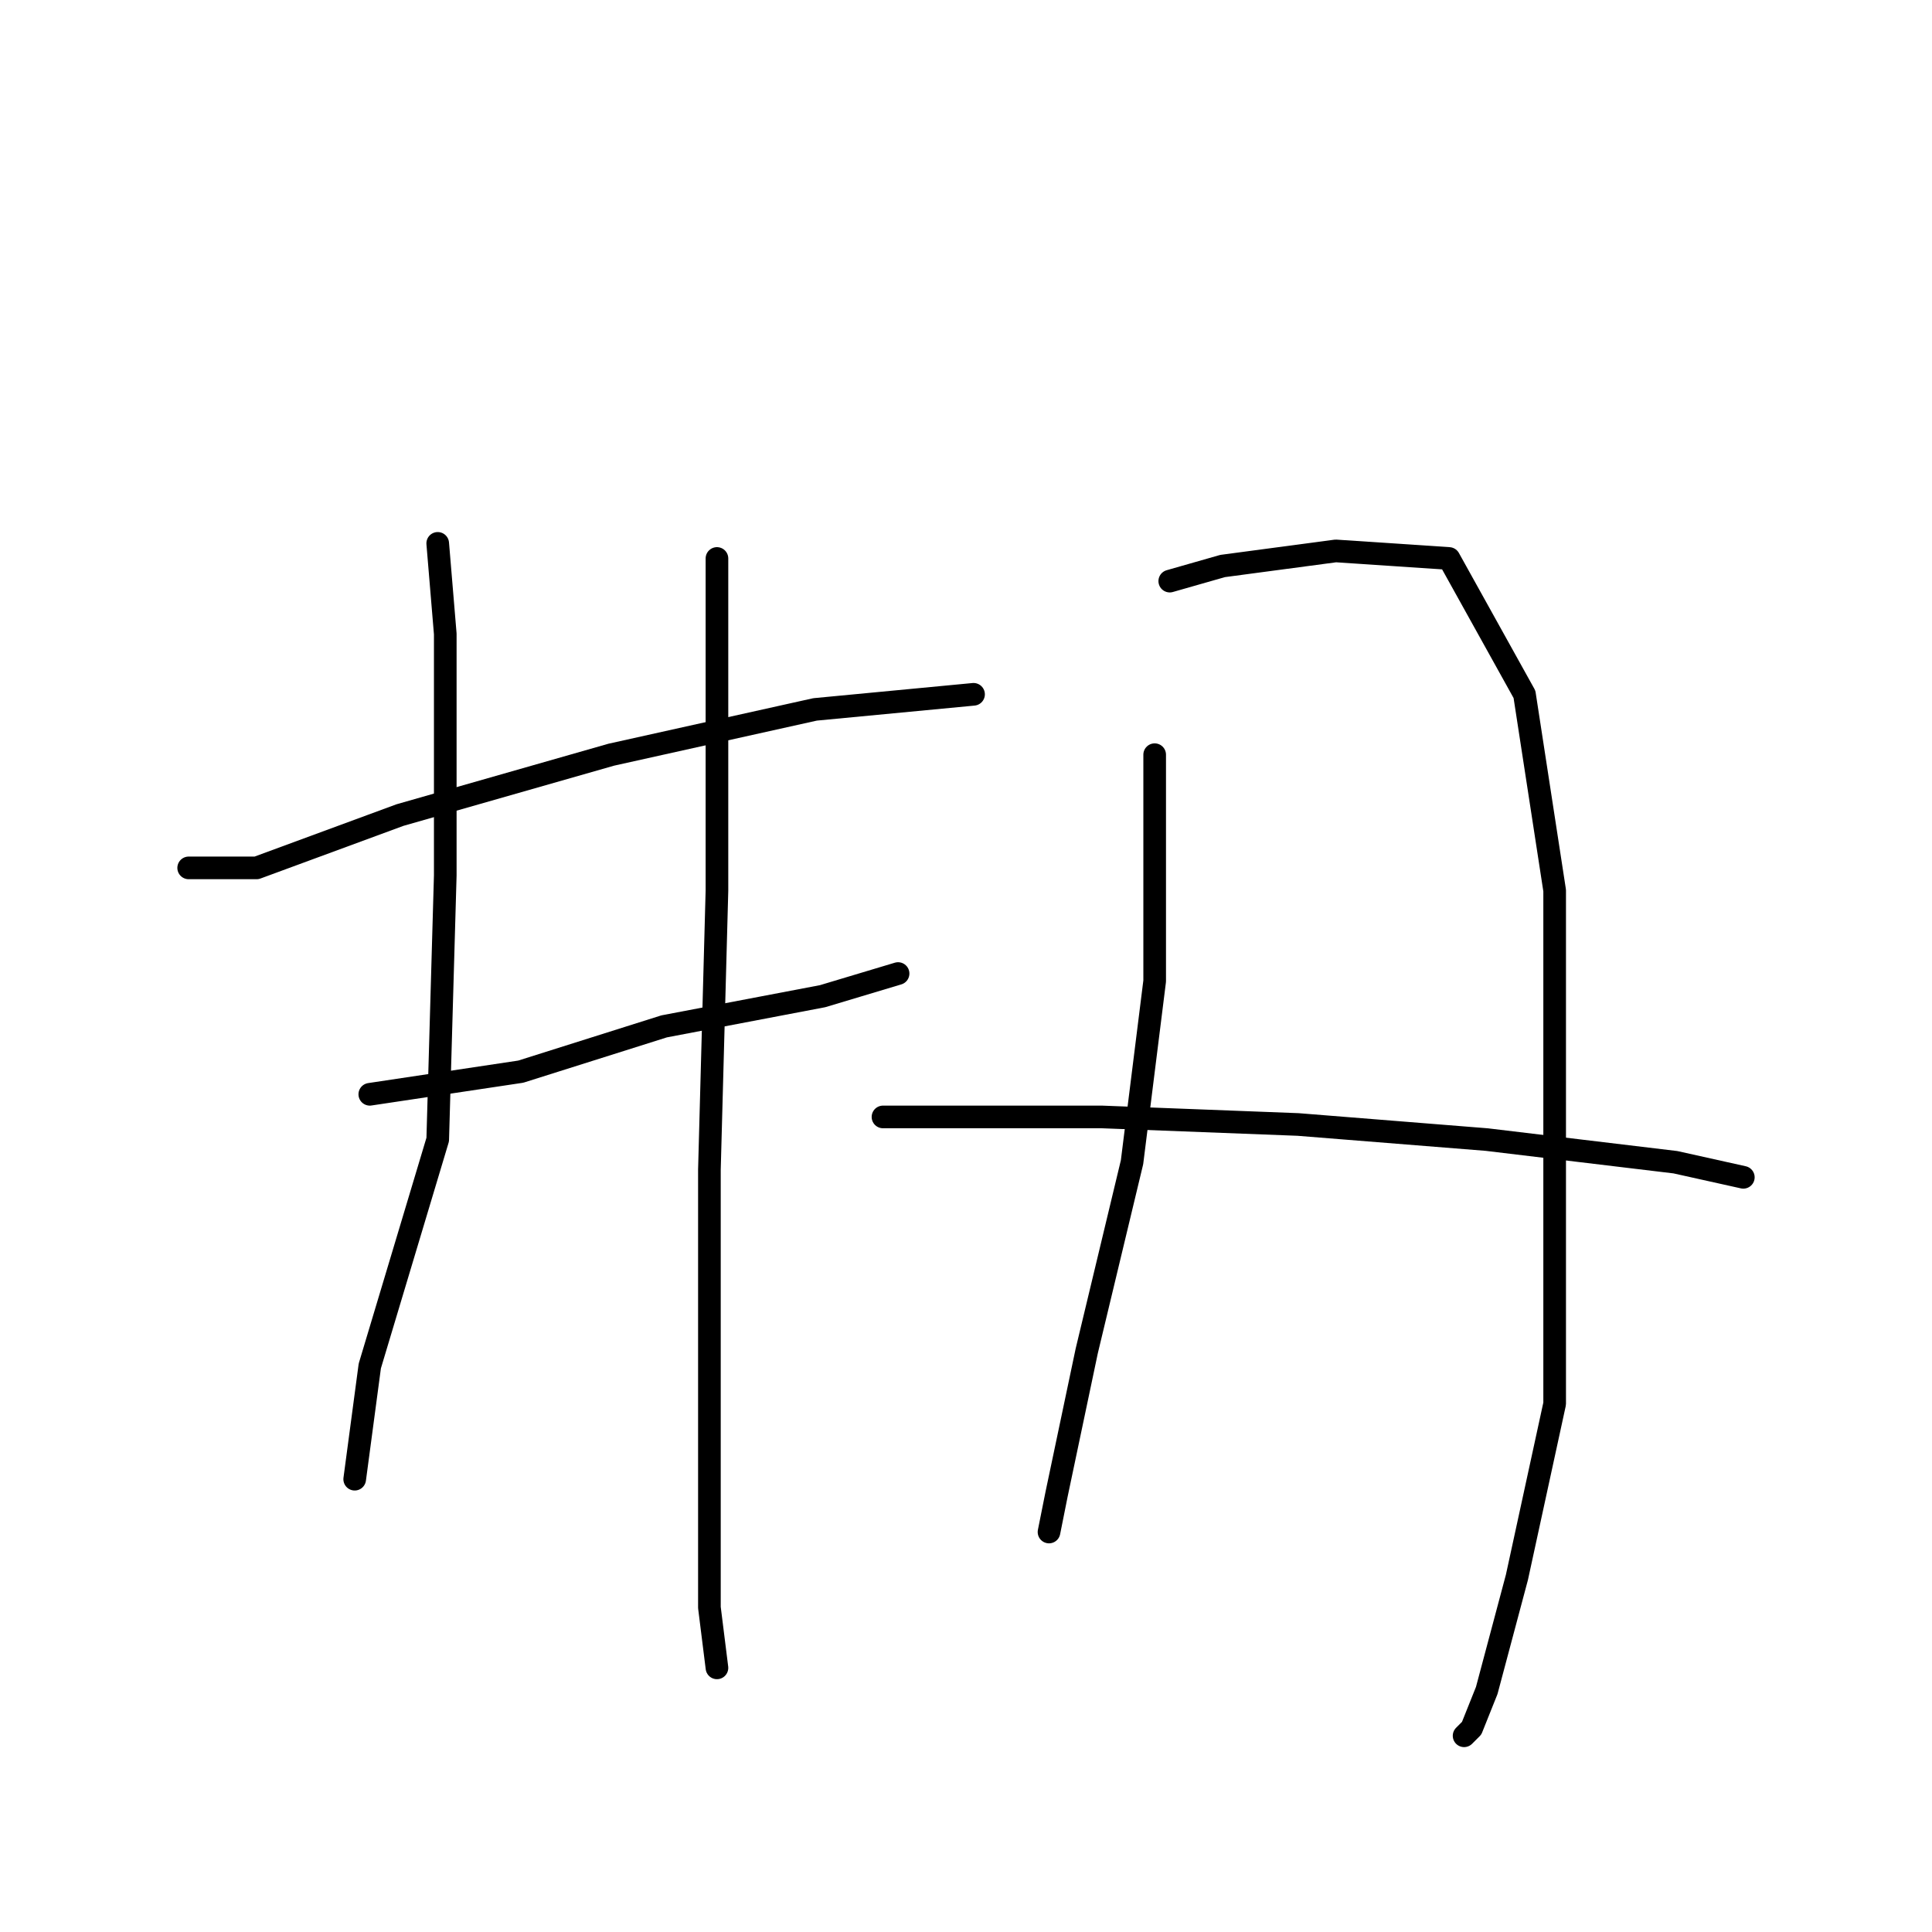 <?xml version="1.0" standalone="no"?>
    <svg width="256" height="256" xmlns="http://www.w3.org/2000/svg" version="1.1">
    <polyline stroke="black" stroke-width="3" stroke-linecap="round" fill="transparent" stroke-linejoin="round" points="58 72 59 84 59 98 59 116 58 151 49 181 47 196 47 196 " />
        <polyline stroke="black" stroke-width="3" stroke-linecap="round" fill="transparent" stroke-linejoin="round" points="25 115 34 115 53 108 81 100 108 94 129 92 129 92 " />
        <polyline stroke="black" stroke-width="3" stroke-linecap="round" fill="transparent" stroke-linejoin="round" points="49 145 69 142 88 136 109 132 119 129 119 129 " />
        <polyline stroke="black" stroke-width="3" stroke-linecap="round" fill="transparent" stroke-linejoin="round" points="95 74 95 87 95 118 94 155 94 188 94 213 95 221 95 221 " />
        <polyline stroke="black" stroke-width="3" stroke-linecap="round" fill="transparent" stroke-linejoin="round" points="153 100 153 109 153 130 150 154 144 179 140 198 139 203 139 203 " />
        <polyline stroke="black" stroke-width="3" stroke-linecap="round" fill="transparent" stroke-linejoin="round" points="155 77 162 75 177 73 192 74 202 92 206 118 206 152 206 186 201 209 197 224 195 229 194 230 194 230 " />
        <polyline stroke="black" stroke-width="3" stroke-linecap="round" fill="transparent" stroke-linejoin="round" points="117 148 126 148 146 148 172 149 197 151 222 154 231 156 231 156 " />
        </svg>